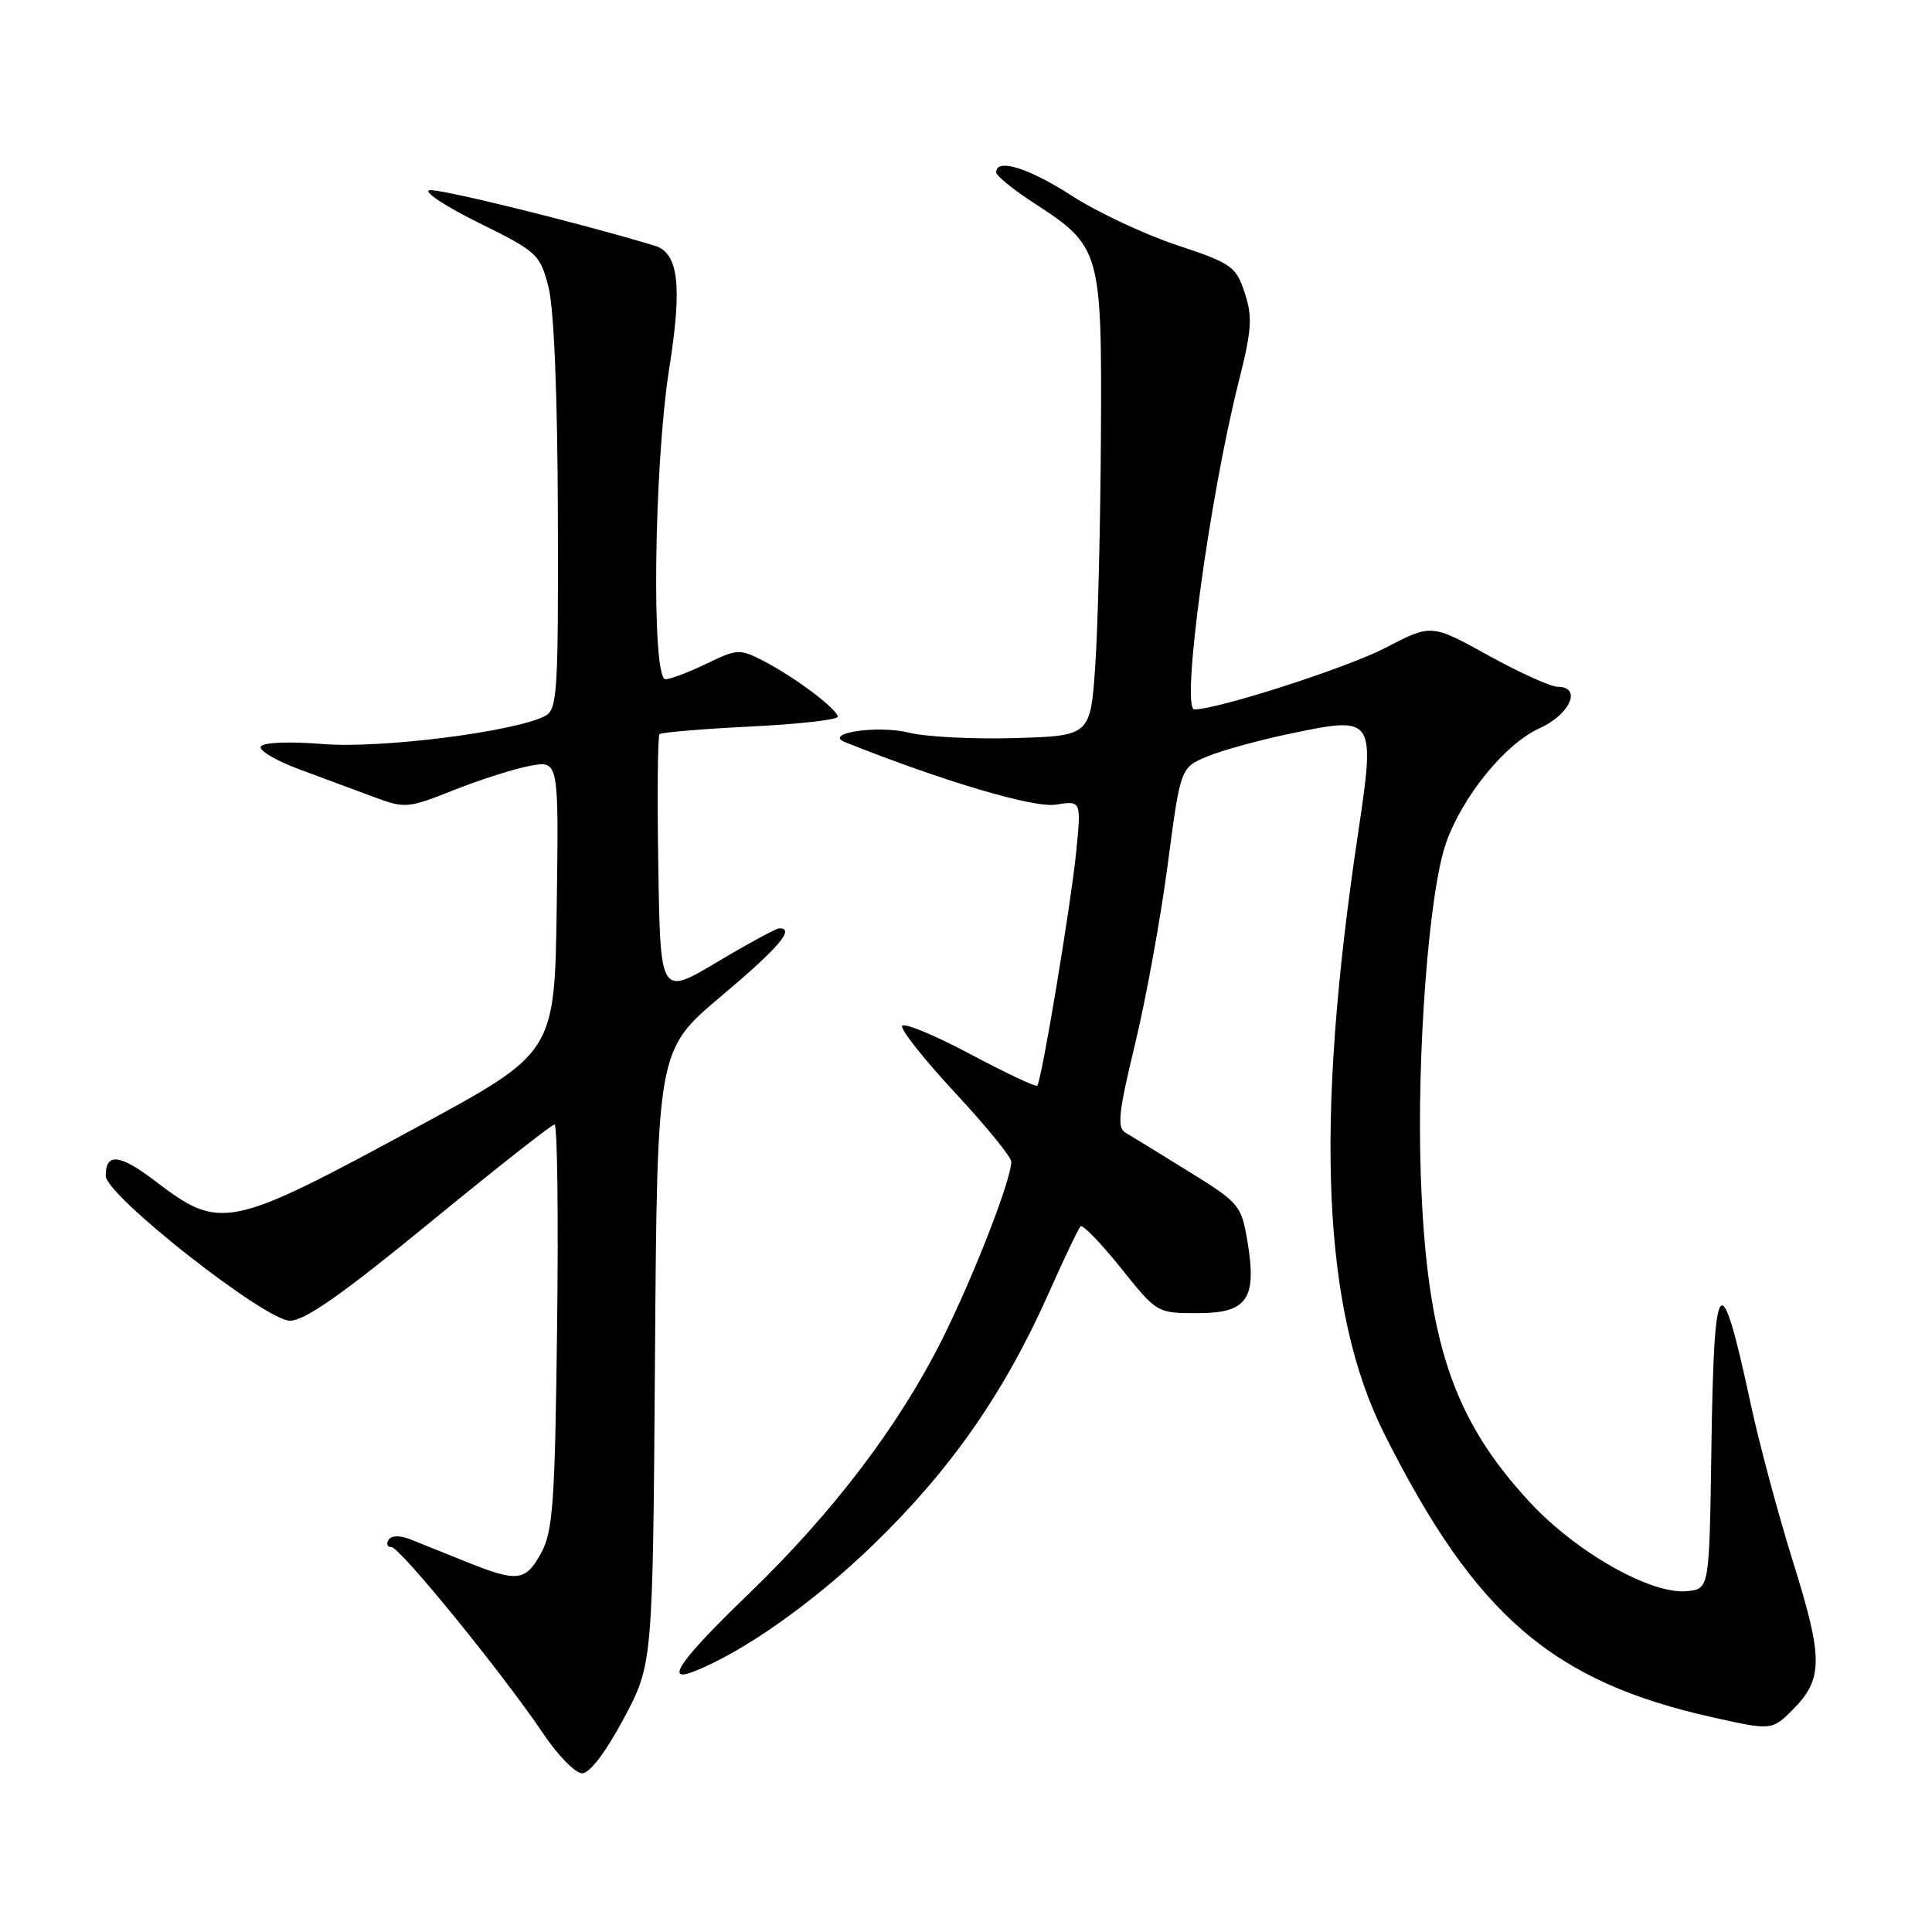 <?xml version="1.0" encoding="UTF-8" standalone="no"?>
<!DOCTYPE svg PUBLIC "-//W3C//DTD SVG 1.1//EN" "http://www.w3.org/Graphics/SVG/1.1/DTD/svg11.dtd" >
<svg xmlns="http://www.w3.org/2000/svg" xmlns:xlink="http://www.w3.org/1999/xlink" version="1.1" viewBox="0 0 256 256">
 <g >
 <path fill="currentColor"
d=" M 82.63 227.75 C 86.50 220.50 86.50 220.50 86.79 179.82 C 87.08 139.14 87.08 139.14 95.54 132.02 C 103.17 125.60 105.41 122.98 103.25 123.01 C 102.84 123.02 99.12 125.03 95.00 127.49 C 87.50 131.95 87.50 131.95 87.23 114.83 C 87.07 105.42 87.15 97.52 87.39 97.28 C 87.63 97.04 93.04 96.59 99.41 96.27 C 105.79 95.96 111.00 95.37 111.00 94.97 C 111.00 93.99 105.31 89.72 101.19 87.59 C 98.01 85.95 97.70 85.97 93.62 87.94 C 91.28 89.07 88.84 90.00 88.18 90.00 C 86.30 90.00 86.64 61.67 88.68 48.80 C 90.42 37.80 89.91 33.52 86.76 32.56 C 76.53 29.47 57.87 24.88 56.86 25.21 C 56.15 25.45 59.14 27.41 63.53 29.57 C 71.17 33.34 71.55 33.68 72.67 38.00 C 73.40 40.82 73.87 52.08 73.92 68.21 C 73.99 91.73 73.85 94.01 72.25 94.86 C 68.30 96.95 50.48 99.21 42.82 98.59 C 38.37 98.23 34.90 98.36 34.56 98.91 C 34.24 99.42 36.57 100.80 39.74 101.97 C 42.91 103.14 47.37 104.79 49.66 105.65 C 53.65 107.14 54.09 107.10 60.16 104.68 C 63.65 103.30 68.20 101.85 70.27 101.47 C 74.04 100.77 74.04 100.77 73.77 120.12 C 73.50 139.47 73.50 139.47 55.50 149.22 C 30.26 162.90 29.23 163.11 20.53 156.47 C 15.86 152.91 13.99 152.72 14.01 155.81 C 14.03 158.41 35.14 175.00 38.42 175.00 C 40.39 175.00 45.36 171.51 56.96 162.00 C 65.68 154.85 73.11 149.00 73.48 149.00 C 73.85 149.00 74.00 161.04 73.82 175.75 C 73.54 199.09 73.27 202.91 71.72 205.75 C 69.64 209.57 68.58 209.69 61.69 206.91 C 58.83 205.76 55.50 204.42 54.29 203.94 C 52.95 203.42 51.84 203.46 51.48 204.04 C 51.15 204.57 51.33 205.00 51.87 205.00 C 52.99 205.00 66.69 221.84 72.00 229.74 C 73.92 232.60 76.23 234.96 77.13 234.97 C 78.13 234.99 80.22 232.24 82.63 227.75 Z  M 237.50 226.59 C 241.59 222.50 241.61 219.83 237.64 207.13 C 235.64 200.73 233.09 191.22 231.97 186.00 C 227.96 167.34 227.11 168.28 226.77 191.75 C 226.50 210.50 226.50 210.50 223.63 210.83 C 218.89 211.37 208.90 205.74 202.69 199.03 C 192.47 188.00 189.03 177.63 188.26 155.67 C 187.71 139.62 189.34 118.12 191.61 111.69 C 193.79 105.51 199.46 98.55 203.96 96.52 C 208.07 94.66 209.68 91.00 206.37 91.00 C 205.48 91.00 201.35 89.13 197.20 86.84 C 189.66 82.67 189.66 82.67 183.58 85.84 C 178.56 88.46 161.37 94.00 158.26 94.00 C 156.45 94.00 160.24 66.00 164.15 50.51 C 165.87 43.70 165.98 41.98 164.93 38.80 C 163.78 35.30 163.22 34.90 155.91 32.47 C 151.62 31.04 145.37 28.10 142.02 25.94 C 136.33 22.26 132.00 20.91 132.00 22.83 C 132.00 23.29 134.29 25.15 137.10 26.97 C 145.82 32.62 146.01 33.27 145.88 57.50 C 145.82 69.05 145.49 82.78 145.14 88.00 C 144.50 97.50 144.50 97.50 134.50 97.80 C 129.00 97.96 122.67 97.64 120.44 97.08 C 116.29 96.05 108.98 97.15 112.00 98.35 C 124.96 103.52 136.96 107.08 139.88 106.62 C 143.27 106.08 143.27 106.08 142.61 112.79 C 141.92 119.77 138.02 143.23 137.44 143.86 C 137.26 144.06 133.27 142.18 128.57 139.68 C 123.88 137.18 119.81 135.49 119.54 135.93 C 119.27 136.37 122.42 140.34 126.53 144.77 C 130.64 149.19 134.00 153.31 134.00 153.93 C 134.00 156.29 129.07 168.98 124.90 177.35 C 119.17 188.86 110.36 200.45 99.12 211.28 C 90.34 219.74 88.02 222.97 91.75 221.55 C 98.29 219.06 107.72 212.42 115.72 204.68 C 125.94 194.79 133.06 184.59 138.93 171.41 C 140.99 166.78 142.90 162.76 143.18 162.49 C 143.45 162.21 145.85 164.69 148.50 167.99 C 153.30 173.99 153.32 174.00 158.68 174.00 C 165.28 174.00 166.57 172.14 165.29 164.48 C 164.49 159.70 164.22 159.38 157.48 155.21 C 153.64 152.83 149.88 150.52 149.13 150.08 C 147.99 149.42 148.21 147.41 150.39 138.39 C 151.84 132.40 153.79 121.70 154.72 114.61 C 156.42 101.72 156.42 101.72 159.96 100.24 C 161.91 99.42 166.98 98.03 171.24 97.15 C 182.16 94.89 182.25 95.03 179.94 110.50 C 174.15 149.12 175.23 173.66 183.43 190.00 C 195.51 214.06 205.68 222.83 227.00 227.57 C 234.71 229.29 234.81 229.28 237.50 226.59 Z "/>
</g>
</svg>